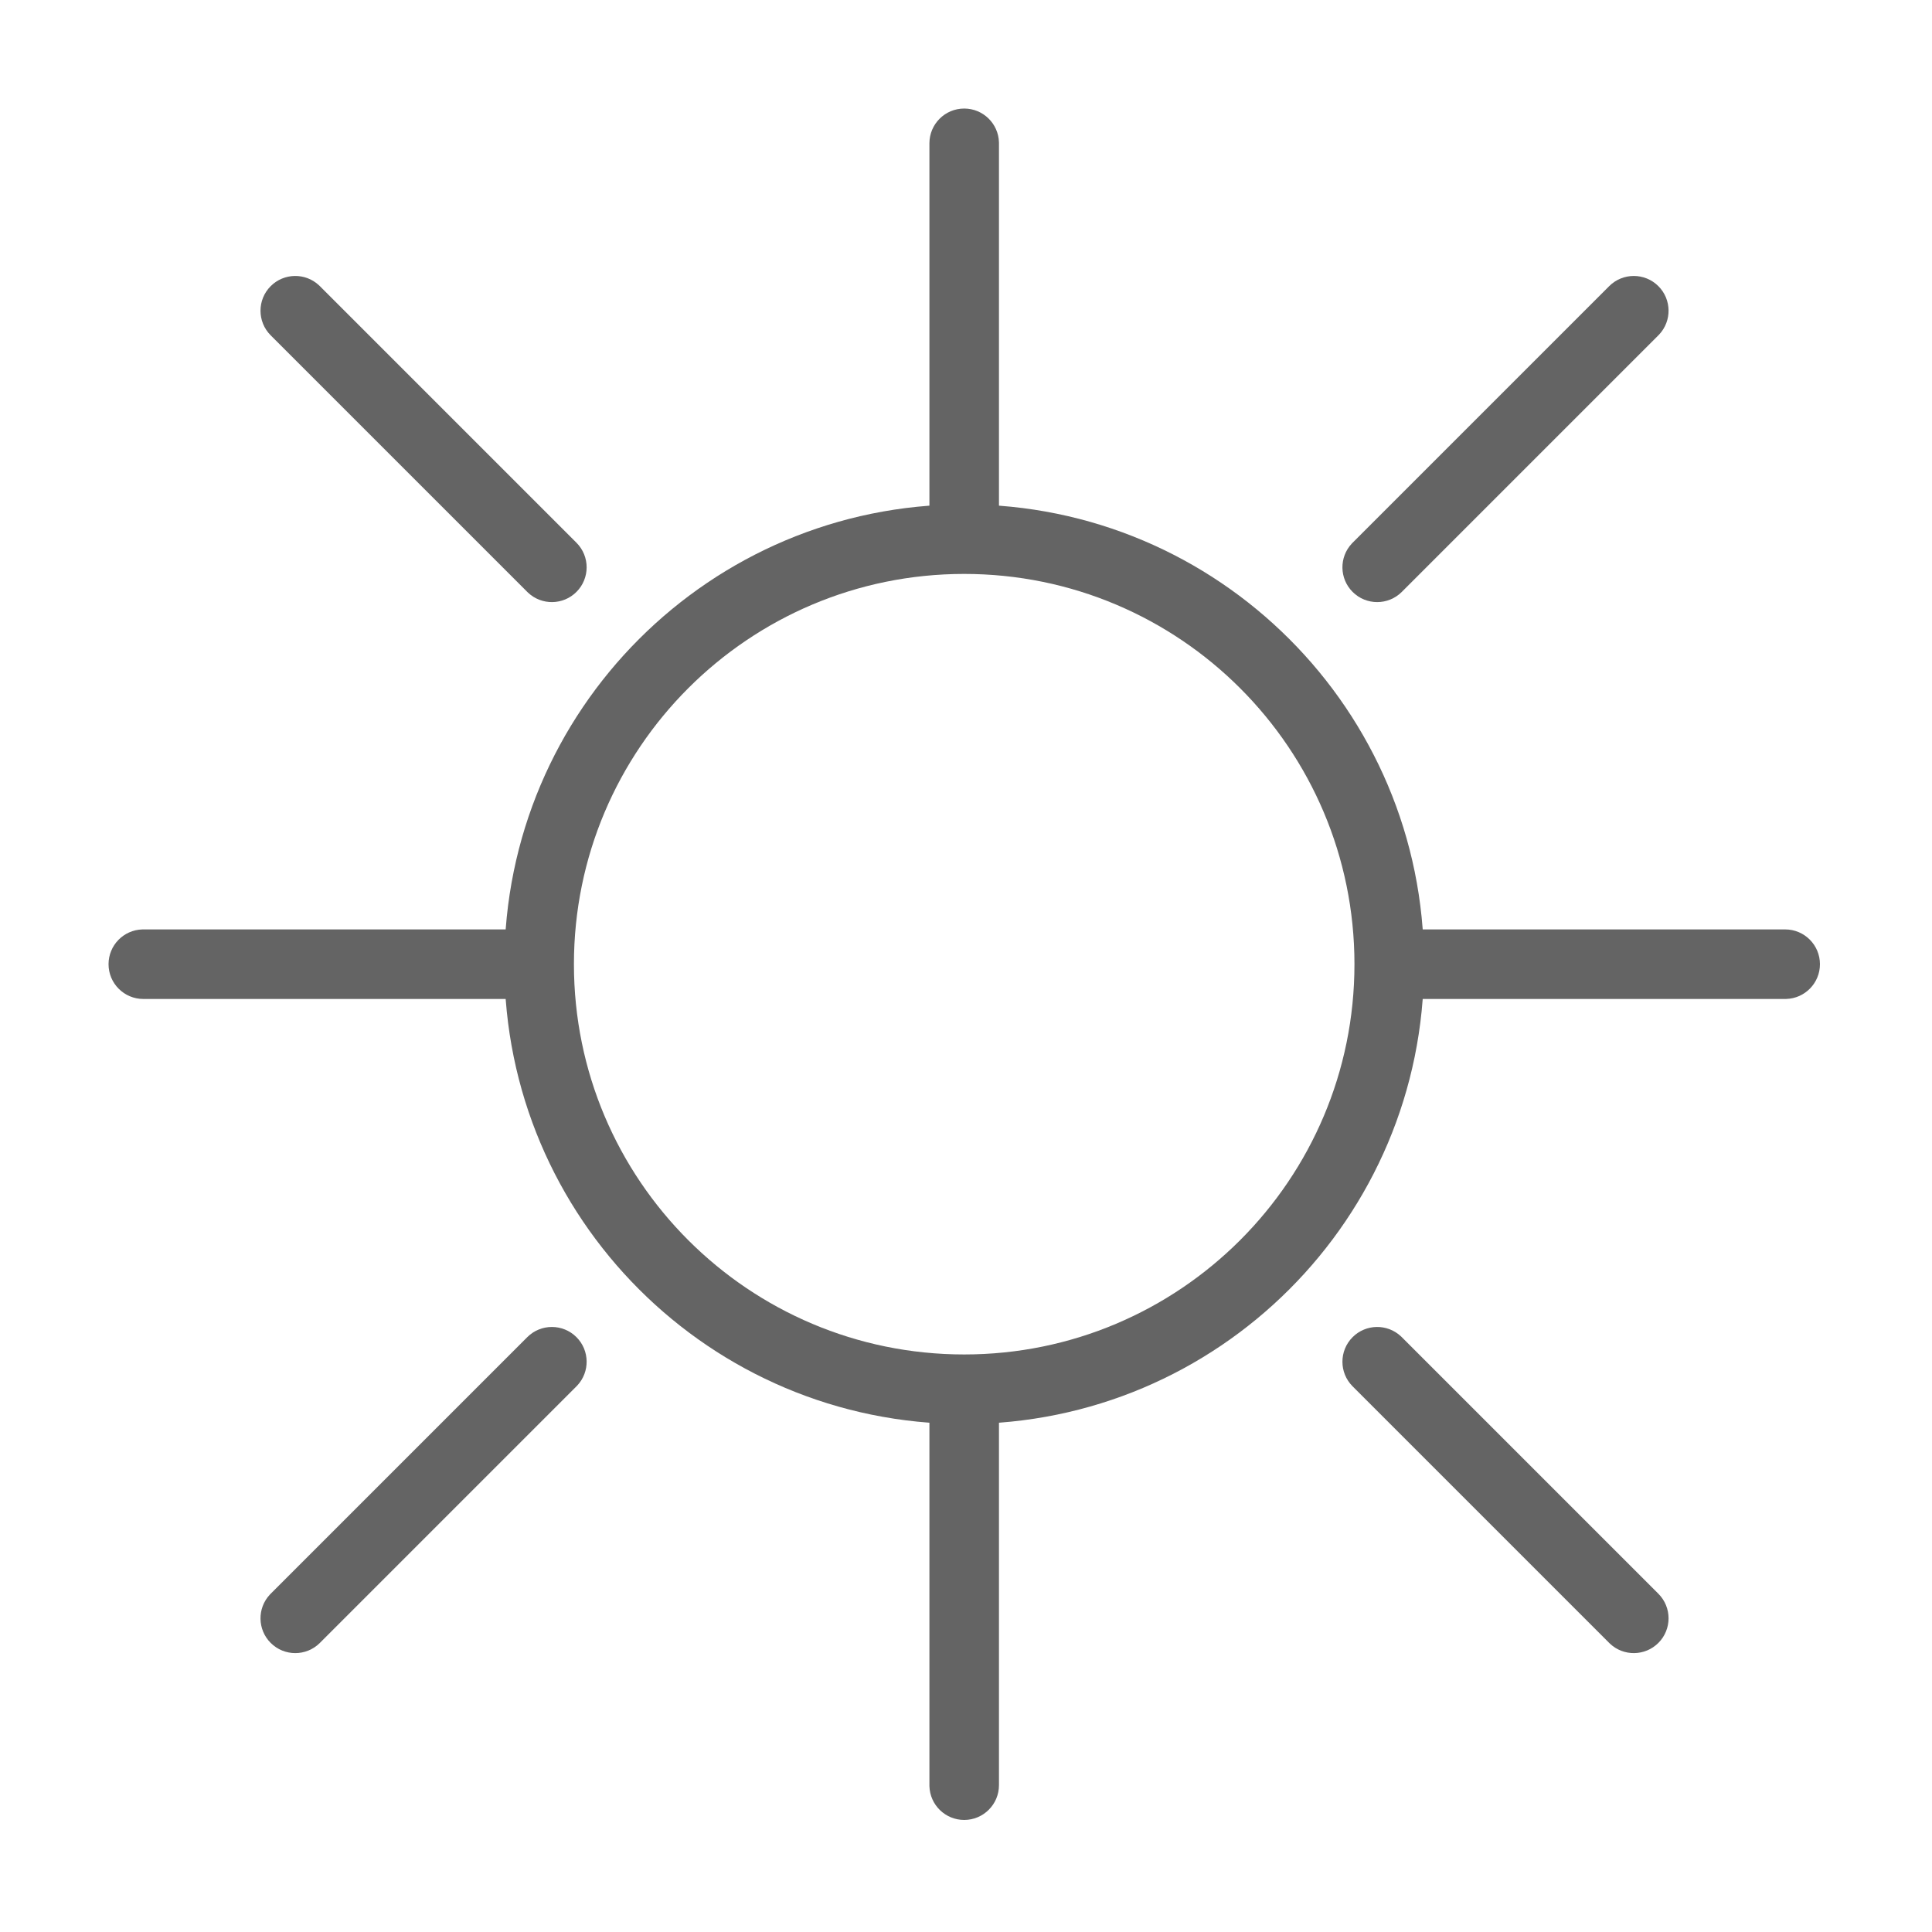 <?xml version="1.0" encoding="UTF-8"?>
<svg width="500px" height="500px" viewBox="0 0 500 500" version="1.1" xmlns="http://www.w3.org/2000/svg" xmlns:xlink="http://www.w3.org/1999/xlink">
    <title>sun</title>
    <g id="sun" stroke="none" stroke-width="1" fill="none" fill-rule="evenodd">
        <path d="M249.532,130.532 C315.254,130.532 368.532,183.81 368.532,249.532 C368.532,315.254 315.254,368.532 249.532,368.532 C183.81,368.532 130.532,315.254 130.532,249.532 C130.532,183.81 183.81,130.532 249.532,130.532 Z M249.532,148.532 C193.751,148.532 148.532,193.751 148.532,249.532 C148.532,305.313 193.751,350.532 249.532,350.532 C305.313,350.532 350.532,305.313 350.532,249.532 C350.532,193.751 305.313,148.532 249.532,148.532 Z" id="Oval" fill="#646464" fill-rule="nonzero"></path>
        <path d="M462,240.532 C466.971,240.532 471,244.561 471,249.532 C471,254.414 467.113,258.388 462.265,258.528 L462,258.532 L368.091,258.532 C363.12,258.532 359.091,254.502 359.091,249.532 C359.091,244.65 362.978,240.676 367.826,240.536 L368.091,240.532 L462,240.532 Z" id="Line-2" fill="#646464" fill-rule="nonzero"></path>
        <path d="M131,240.532 C135.971,240.532 140,244.561 140,249.532 C140,254.414 136.113,258.388 131.265,258.528 L131,258.532 L37.091,258.532 C32.12,258.532 28.091,254.502 28.091,249.532 C28.091,244.65 31.978,240.676 36.826,240.536 L37.091,240.532 L131,240.532 Z" id="Line-2" fill="#646464" fill-rule="nonzero"></path>
        <path d="M249.532,359.091 C254.414,359.091 258.388,362.978 258.528,367.826 L258.532,368.091 L258.532,462 C258.532,466.971 254.502,471 249.532,471 C244.65,471 240.676,467.113 240.536,462.265 L240.532,462 L240.532,368.091 C240.532,363.12 244.561,359.091 249.532,359.091 Z" id="Line-2" fill="#646464" fill-rule="nonzero"></path>
        <path d="M249.532,28.091 C254.414,28.091 258.388,31.978 258.528,36.826 L258.532,37.091 L258.532,131 C258.532,135.971 254.502,140 249.532,140 C244.65,140 240.676,136.113 240.536,131.265 L240.532,131 L240.532,37.091 C240.532,32.12 244.561,28.091 249.532,28.091 Z" id="Line-2" fill="#646464" fill-rule="nonzero"></path>
        <path d="M350.054,346.054 C353.5,342.609 359.045,342.541 362.573,345.852 L362.782,346.054 L429.186,412.458 C432.701,415.973 432.701,421.671 429.186,425.186 C425.74,428.632 420.196,428.699 416.667,425.389 L416.458,425.186 L350.054,358.782 C346.54,355.268 346.54,349.569 350.054,346.054 Z" id="Line-2" fill="#646464" fill-rule="nonzero"></path>
        <path d="M70.054,74.054 C73.5,70.609 79.045,70.541 82.573,73.852 L82.782,74.054 L149.186,140.458 C152.701,143.973 152.701,149.671 149.186,153.186 C145.74,156.632 140.196,156.699 136.667,153.389 L136.458,153.186 L70.054,86.782 C66.54,83.268 66.54,77.569 70.054,74.054 Z" id="Line-2" fill="#646464" fill-rule="nonzero"></path>
        <path d="M136.458,346.054 C139.973,342.54 145.671,342.54 149.186,346.054 C152.632,349.5 152.699,355.045 149.389,358.573 L149.186,358.782 L82.782,425.186 C79.268,428.701 73.569,428.701 70.054,425.186 C66.609,421.74 66.541,416.196 69.852,412.667 L70.054,412.458 L136.458,346.054 Z" id="Line-2" fill="#646464" fill-rule="nonzero"></path>
        <path d="M416.458,74.054 C419.973,70.54 425.671,70.54 429.186,74.054 C432.632,77.5 432.699,83.045 429.389,86.573 L429.186,86.782 L362.782,153.186 C359.268,156.701 353.569,156.701 350.054,153.186 C346.609,149.74 346.541,144.196 349.852,140.667 L350.054,140.458 L416.458,74.054 Z" id="Line-2" fill="#646464" fill-rule="nonzero"></path>
    </g>
</svg>